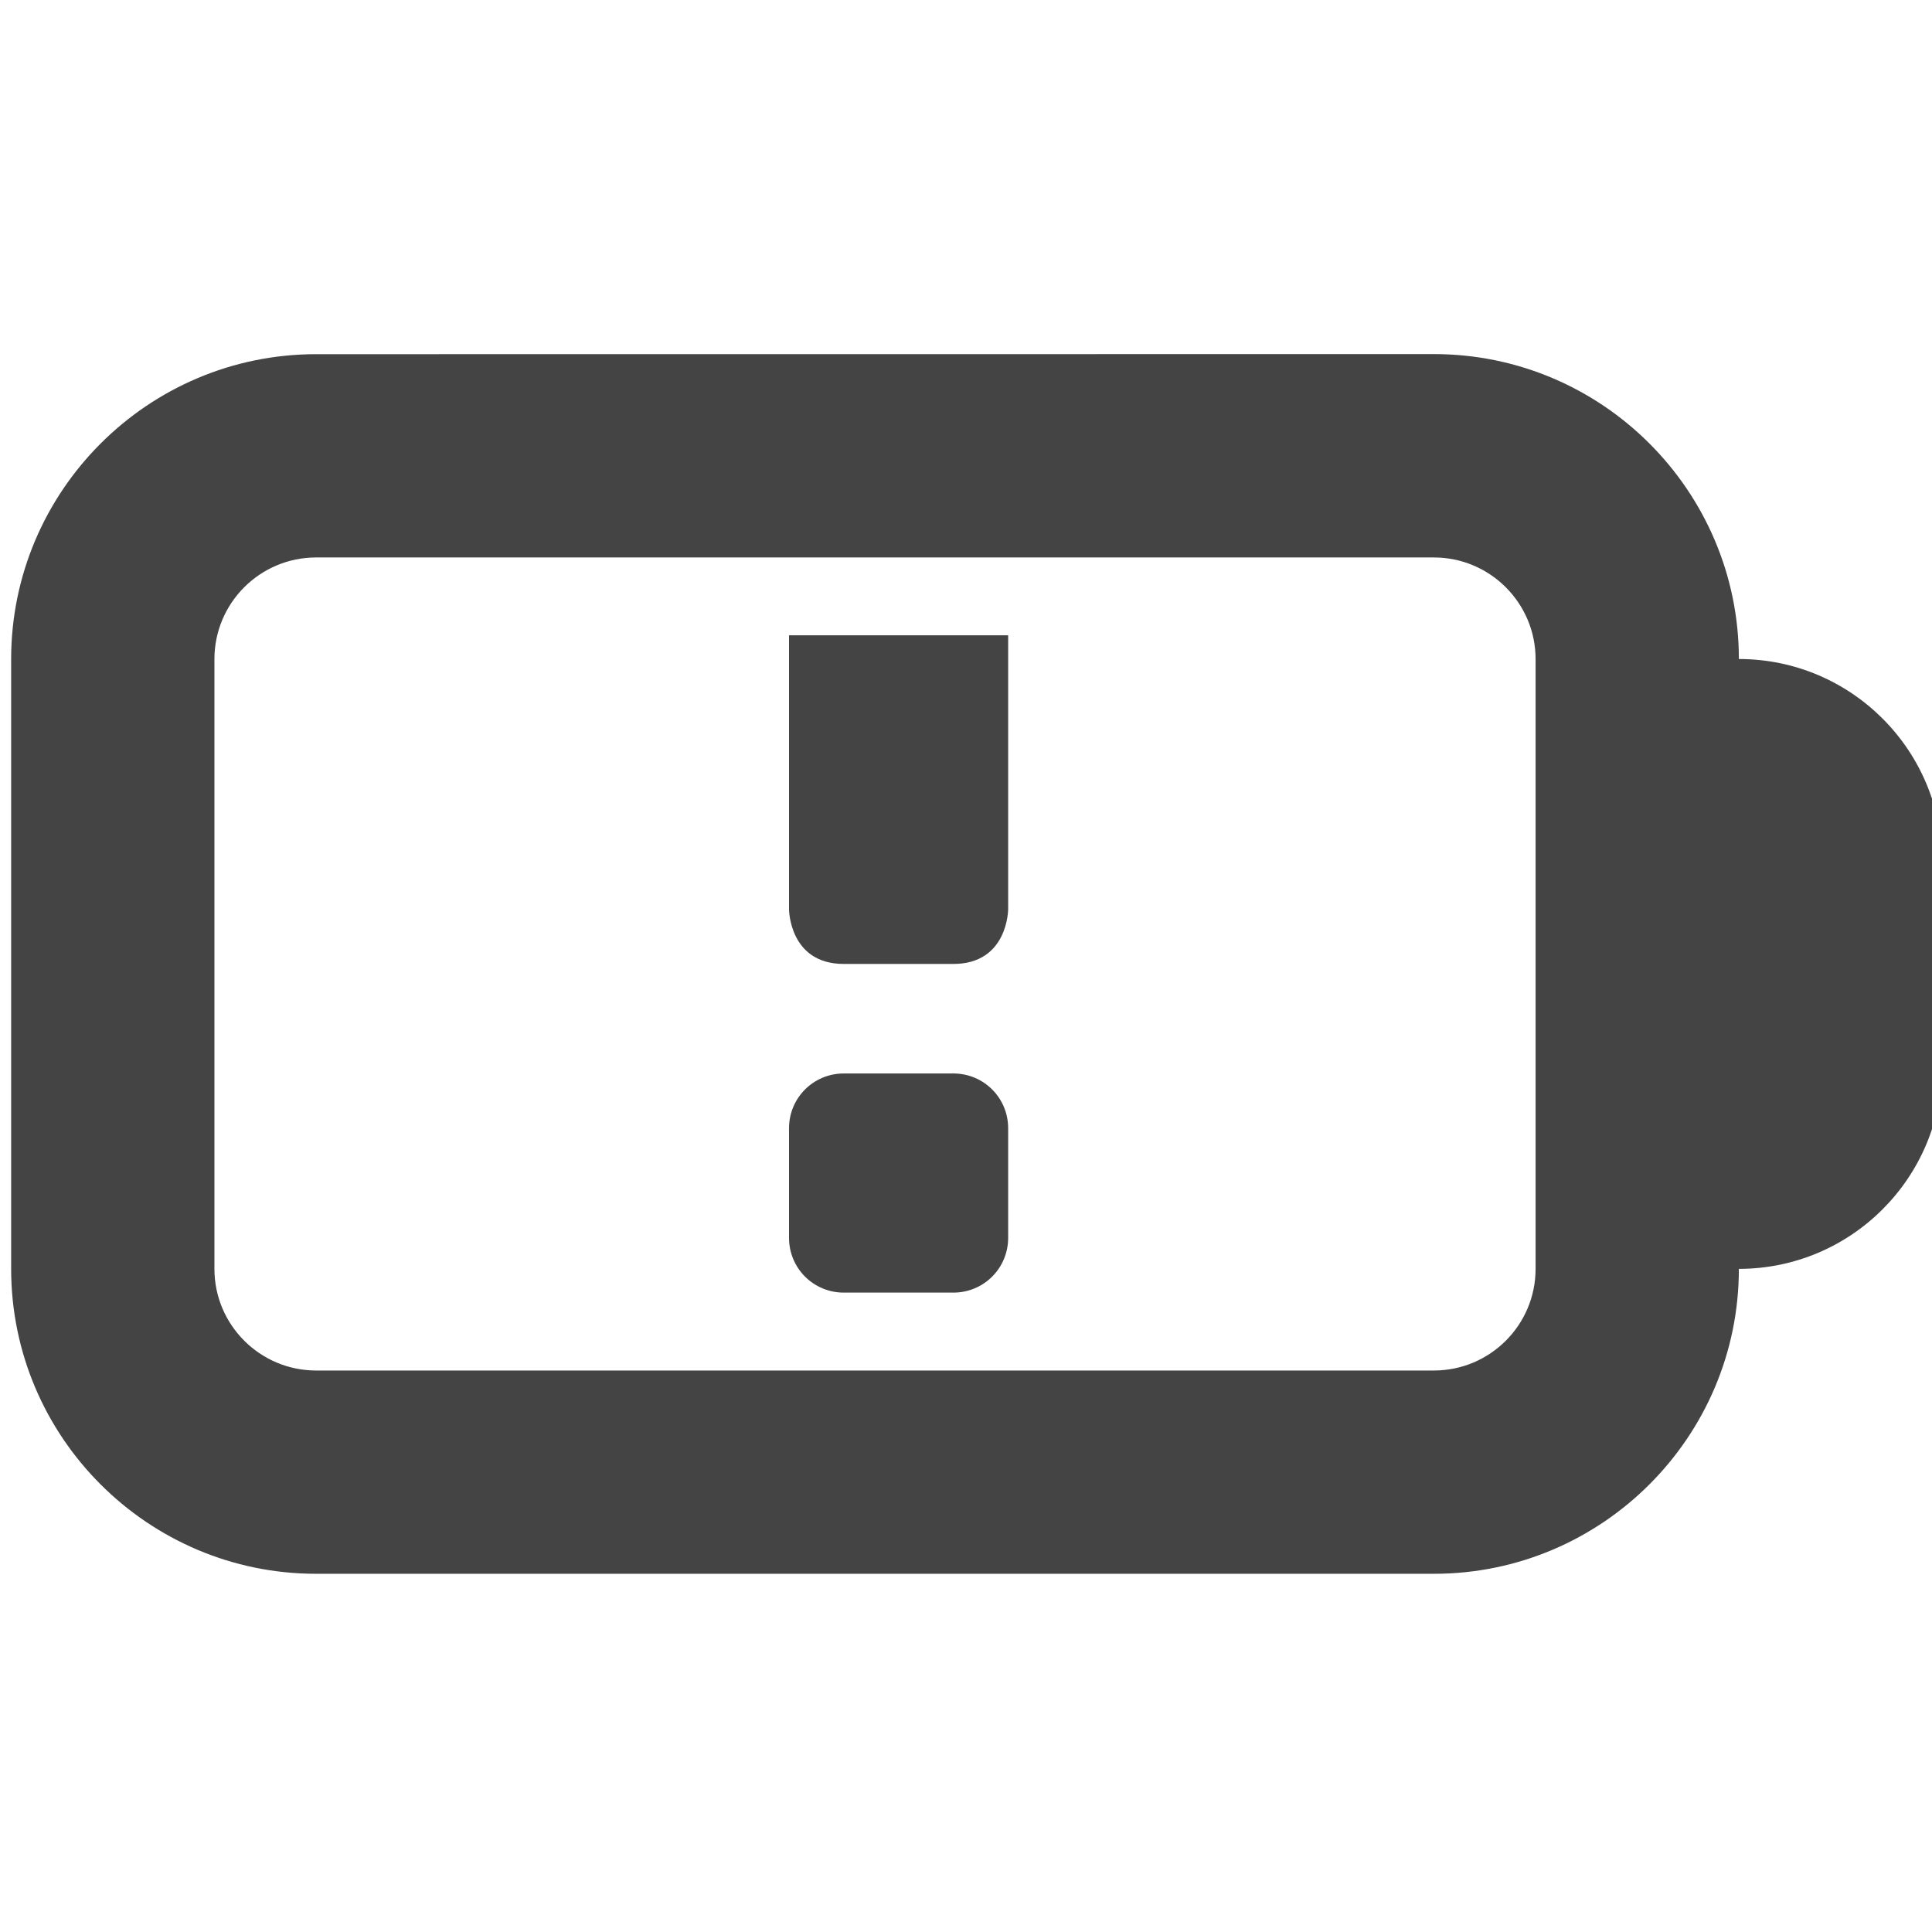 <?xml version="1.0" encoding="UTF-8" standalone="no"?>
<!-- Created with Inkscape (http://www.inkscape.org/) -->

<svg
   id="svg7384"
   height="16"
   width="16"
   version="1.1"
   sodipodi:docname="battery-empty.svg"
   inkscape:version="1.2.1 (9c6d41e410, 2022-07-14)"
   xmlns:inkscape="http://www.inkscape.org/namespaces/inkscape"
   xmlns:sodipodi="http://sodipodi.sourceforge.net/DTD/sodipodi-0.dtd"
   xmlns="http://www.w3.org/2000/svg"
   xmlns:svg="http://www.w3.org/2000/svg"
   xmlns:rdf="http://www.w3.org/1999/02/22-rdf-syntax-ns#"
   xmlns:cc="http://creativecommons.org/ns#"
   xmlns:dc="http://purl.org/dc/elements/1.1/">
  <defs
     id="defs12" />
  <sodipodi:namedview
     pagecolor="#ffffff"
     bordercolor="#666666"
     borderopacity="1"
     objecttolerance="10"
     gridtolerance="10"
     guidetolerance="10"
     inkscape:pageopacity="0"
     inkscape:pageshadow="2"
     inkscape:window-width="1366"
     inkscape:window-height="704"
     id="namedview10"
     showgrid="false"
     inkscape:zoom="14.75"
     inkscape:cx="-21.423729"
     inkscape:cy="5.5254237"
     inkscape:window-x="0"
     inkscape:window-y="30"
     inkscape:window-maximized="1"
     inkscape:current-layer="layer9"
     inkscape:showpageshadow="2"
     inkscape:pagecheckerboard="0"
     inkscape:deskcolor="#d1d1d1" />
  <title
     id="title9167">Gnome Symbolic Icon Theme</title>
  <g
     id="layer9"
     transform="rotate(90,137,95.999)">
    <g
       id="g246"
       transform="matrix(0.727,0,0,0.727,16.273,64.272)"
       style="fill:#444444;fill-opacity:1">
      <g
         id="g693"
         transform="matrix(0.936,0,0,0.936,2.808,13.809)"
         style="fill:#444444;fill-opacity:1">
        <path
           id="path313"
           style="fill:#444444;fill-opacity:1;stroke-width:1.237"
           d="m 37.65,229.356 c 0,2.046 1.665,3.711 3.711,3.711 h 7.421 c 2.046,0 3.711,-1.665 3.711,-3.711 v -13.605 c 0,-2.046 -1.665,-3.711 -3.711,-3.711 0,-1.365 -1.108,-2.474 -2.474,-2.474 h -2.474 c -1.365,0 -2.474,1.108 -2.474,2.474 -2.046,0 -3.711,1.665 -3.711,3.711 z m 2.474,0 v -13.605 c 0,-0.681 0.554,-1.237 1.237,-1.237 h 7.421 c 0.683,0 1.237,0.555 1.237,1.237 v 13.605 c 0,0.681 -0.554,1.237 -1.237,1.237 h -7.421 c -0.683,0 -1.237,-0.555 -1.237,-1.237 z" />
        <g
           id="g480"
           transform="translate(11.584,-36.415)"
           style="fill:#444444;fill-opacity:1">
          <path
             d="m 34.82,259.348 v -1.333 c 0,-0.37 0.297,-0.667 0.667,-0.667 h 1.333 c 0.37,0 0.667,0.297 0.667,0.667 v 1.333 c 0,0.37 -0.297,0.667 -0.667,0.667 H 35.487 c -0.37,0 -0.667,-0.297 -0.667,-0.667 z"
             id="path435"
             style="fill:#444444;fill-opacity:1;stroke-width:1.333" />
          <path
             d="m 29.487,260.015 v -2.667 h 3.333 c 0,0 0.667,0 0.667,0.667 v 1.333 c 0,0.667 -0.667,0.667 -0.667,0.667 z"
             id="path433"
             style="fill:#444444;fill-opacity:1;stroke-width:1.333" />
        </g>
      </g>
    </g>
  </g>
</svg>
